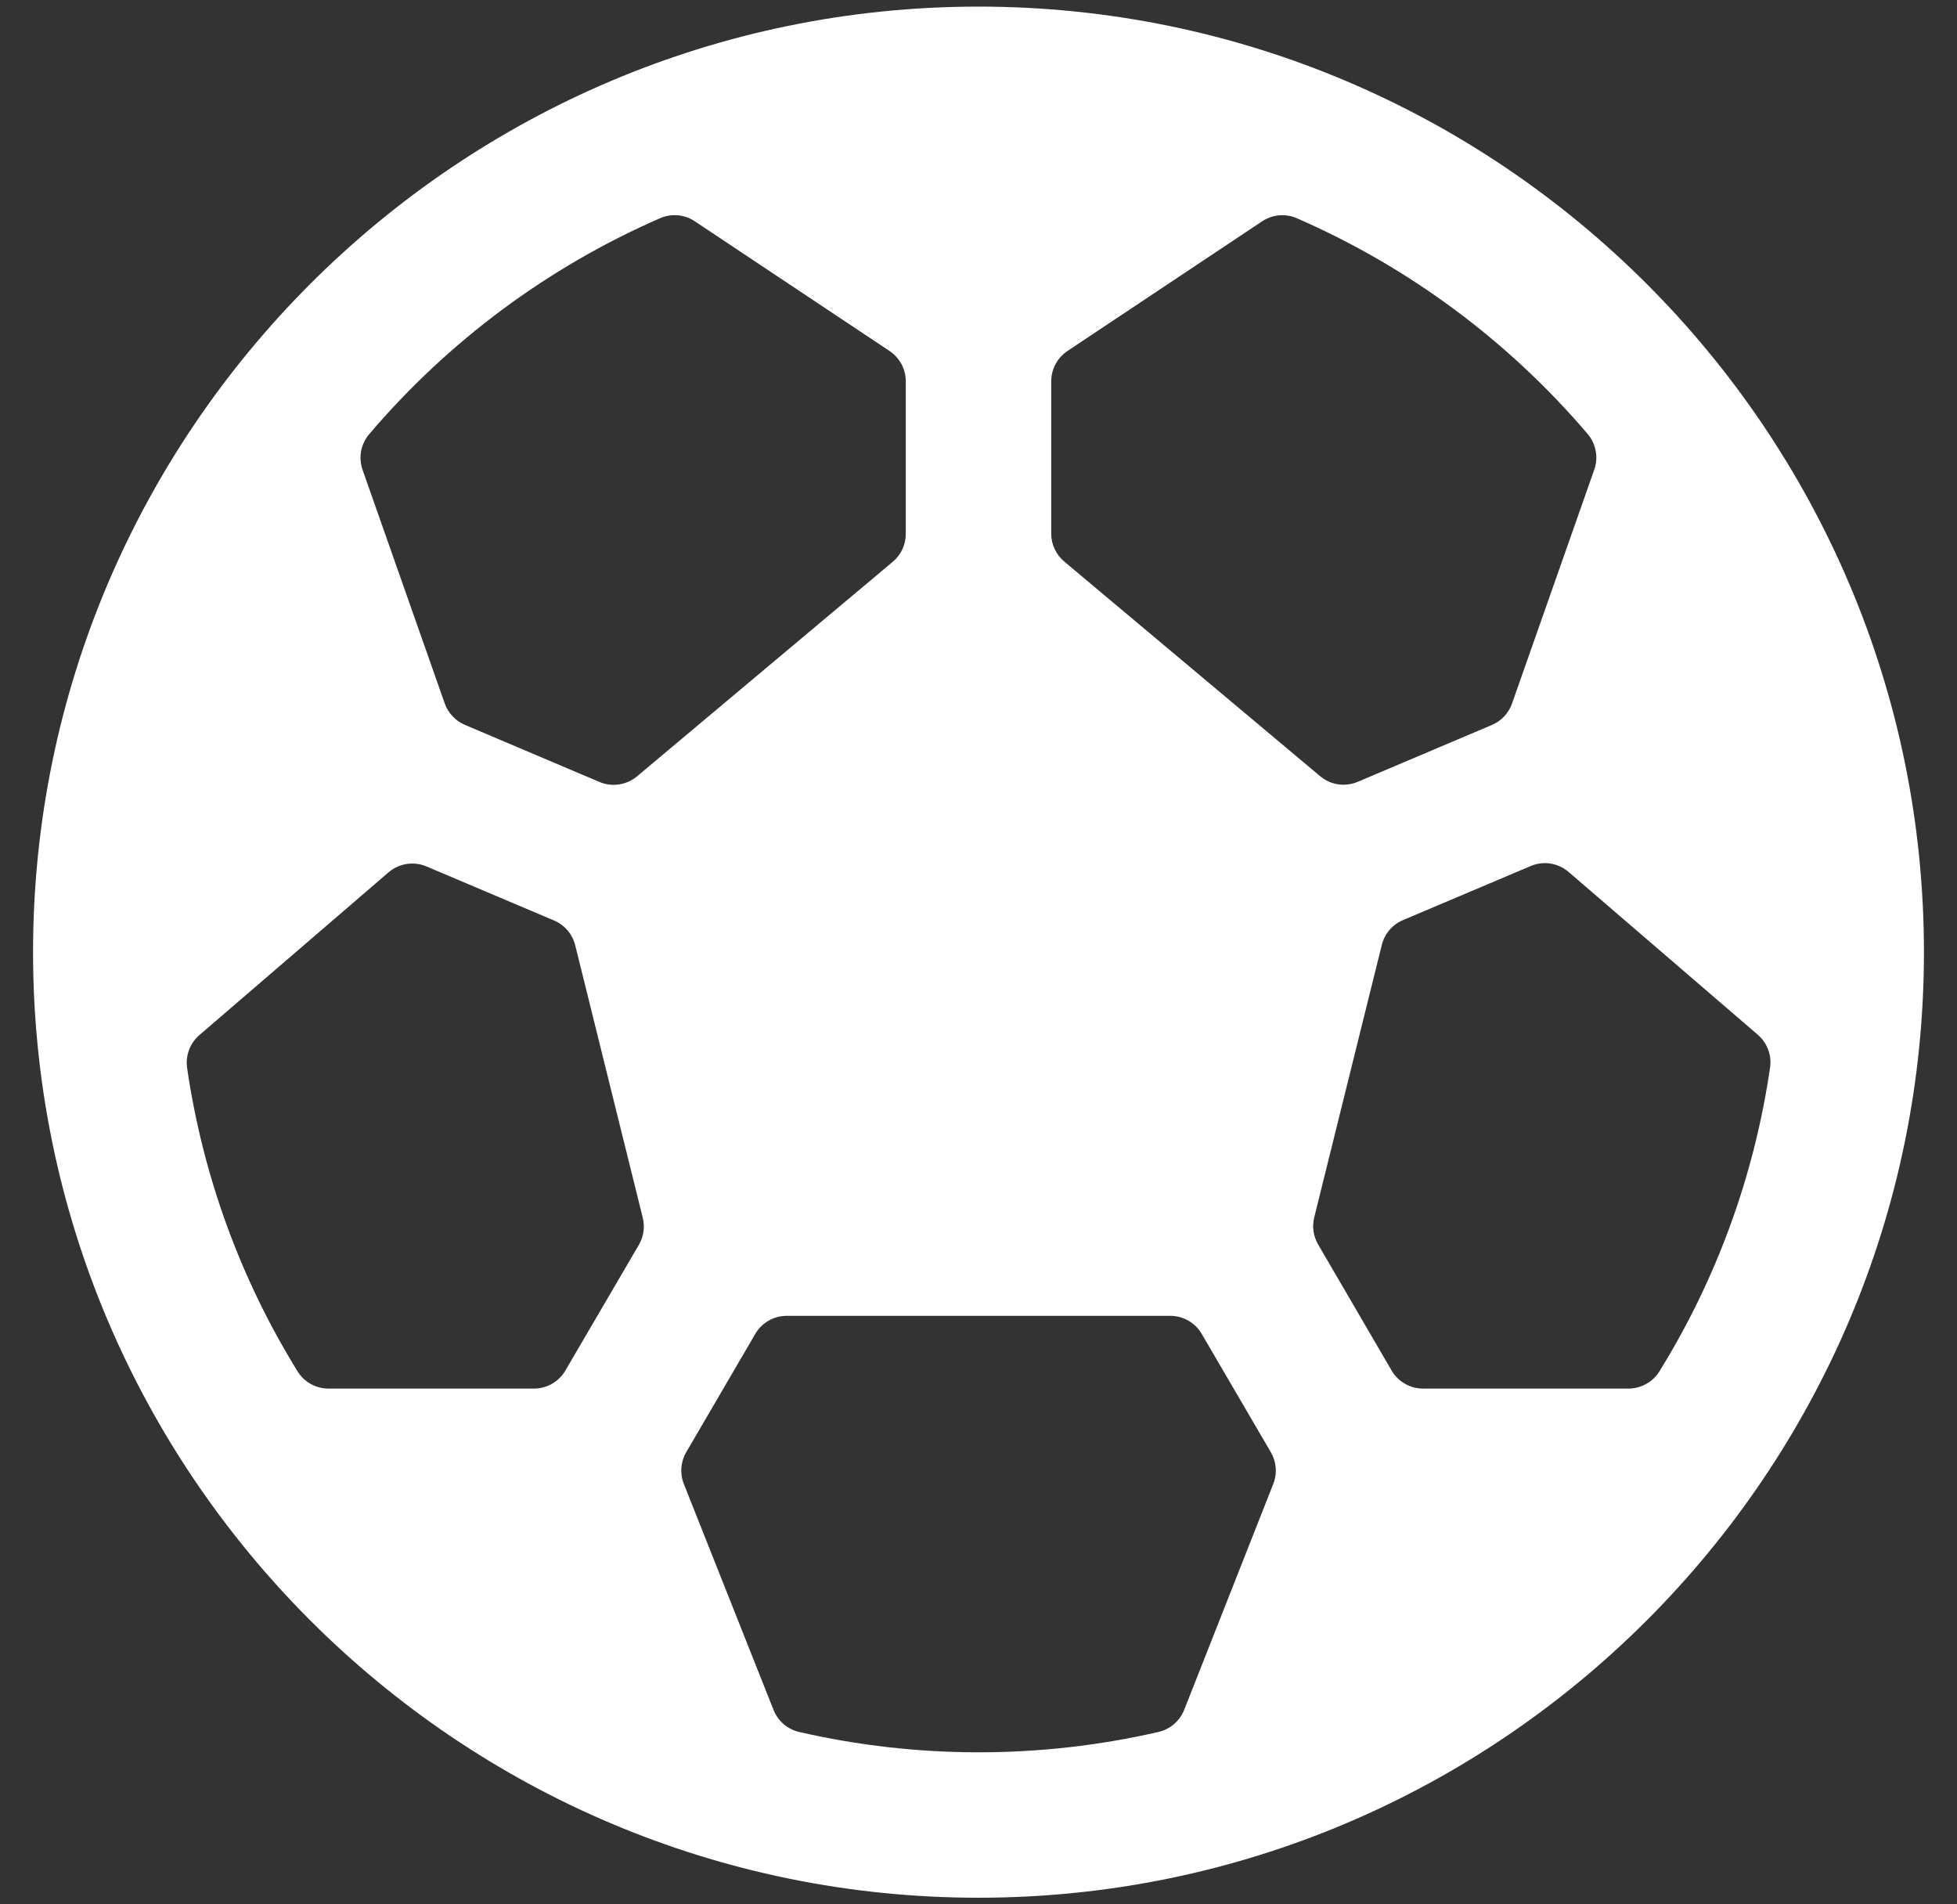 <svg width="37" height="36" viewBox="0 0 37 36" fill="none" xmlns="http://www.w3.org/2000/svg">
<rect x="0" y="0" width="37" height="36" fill="#333333" stroke="none"/>
<path d="M18.5 0.125C8.644 0.125 0.625 8.144 0.625 18C0.625 27.856 8.644 35.875 18.5 35.875C28.356 35.875 36.375 27.856 36.375 18C36.375 8.144 28.356 0.125 18.5 0.125ZM30.789 26.25H26.903C26.783 26.25 26.664 26.218 26.56 26.157C26.456 26.097 26.369 26.011 26.309 25.906L24.922 23.527C24.831 23.372 24.804 23.187 24.848 23.012L26.125 17.863C26.151 17.759 26.2 17.662 26.27 17.581C26.339 17.5 26.426 17.436 26.525 17.394L28.94 16.372C29.058 16.321 29.187 16.305 29.314 16.325C29.441 16.345 29.559 16.4 29.656 16.483L33.234 19.561C33.322 19.637 33.39 19.735 33.43 19.844C33.471 19.953 33.483 20.07 33.465 20.185C33.169 22.218 32.459 24.168 31.379 25.916C31.318 26.018 31.231 26.102 31.128 26.16C31.025 26.219 30.908 26.25 30.789 26.25ZM8.06 16.378L10.475 17.401C10.574 17.443 10.661 17.507 10.73 17.588C10.8 17.669 10.849 17.766 10.875 17.869L12.152 23.019C12.196 23.194 12.169 23.379 12.078 23.534L10.691 25.906C10.631 26.011 10.544 26.097 10.44 26.157C10.336 26.218 10.217 26.25 10.097 26.25H6.211C6.093 26.25 5.978 26.22 5.875 26.163C5.773 26.105 5.686 26.023 5.625 25.923C4.545 24.175 3.835 22.225 3.538 20.192C3.521 20.077 3.533 19.96 3.573 19.851C3.614 19.741 3.681 19.644 3.769 19.568L7.347 16.49C7.444 16.407 7.562 16.353 7.688 16.333C7.814 16.313 7.943 16.329 8.06 16.378ZM30.141 8.881L28.588 13.297C28.557 13.387 28.507 13.47 28.442 13.54C28.377 13.61 28.299 13.665 28.211 13.703L25.669 14.78C25.552 14.829 25.424 14.845 25.299 14.827C25.174 14.808 25.056 14.755 24.959 14.673L20.124 10.618C20.047 10.554 19.985 10.474 19.942 10.383C19.898 10.293 19.876 10.194 19.875 10.094V7.208C19.875 7.095 19.903 6.984 19.956 6.884C20.01 6.784 20.087 6.699 20.181 6.636L23.862 4.184C23.958 4.12 24.068 4.081 24.183 4.071C24.299 4.061 24.414 4.08 24.52 4.126C26.638 5.05 28.517 6.444 30.016 8.203C30.094 8.295 30.148 8.406 30.169 8.525C30.192 8.644 30.182 8.767 30.141 8.881ZM13.137 4.184L16.819 6.636C16.913 6.699 16.99 6.784 17.044 6.884C17.097 6.984 17.125 7.095 17.125 7.208V10.094C17.125 10.194 17.103 10.293 17.061 10.384C17.018 10.475 16.956 10.556 16.879 10.62L12.044 14.676C11.947 14.757 11.83 14.81 11.704 14.829C11.579 14.848 11.451 14.832 11.335 14.783L8.789 13.703C8.701 13.666 8.621 13.61 8.556 13.54C8.49 13.471 8.44 13.388 8.408 13.297L6.855 8.882C6.815 8.768 6.806 8.644 6.828 8.525C6.851 8.406 6.905 8.295 6.984 8.203C8.484 6.442 10.365 5.047 12.484 4.123C12.59 4.078 12.705 4.06 12.819 4.07C12.933 4.081 13.042 4.12 13.137 4.184ZM14.625 32.325L12.93 28.055C12.891 27.958 12.875 27.853 12.882 27.749C12.89 27.645 12.921 27.543 12.974 27.453L14.278 25.219C14.338 25.114 14.425 25.028 14.529 24.968C14.633 24.907 14.751 24.875 14.872 24.875H22.128C22.249 24.875 22.367 24.907 22.471 24.968C22.575 25.028 22.662 25.114 22.722 25.219L24.027 27.453C24.079 27.543 24.111 27.644 24.119 27.749C24.127 27.853 24.111 27.958 24.072 28.055L22.389 32.323C22.348 32.428 22.281 32.52 22.196 32.593C22.111 32.666 22.009 32.717 21.9 32.742C19.666 33.254 17.345 33.254 15.111 32.742C15.002 32.717 14.901 32.666 14.816 32.593C14.732 32.521 14.666 32.429 14.625 32.325Z" fill="white"/>
</svg>
